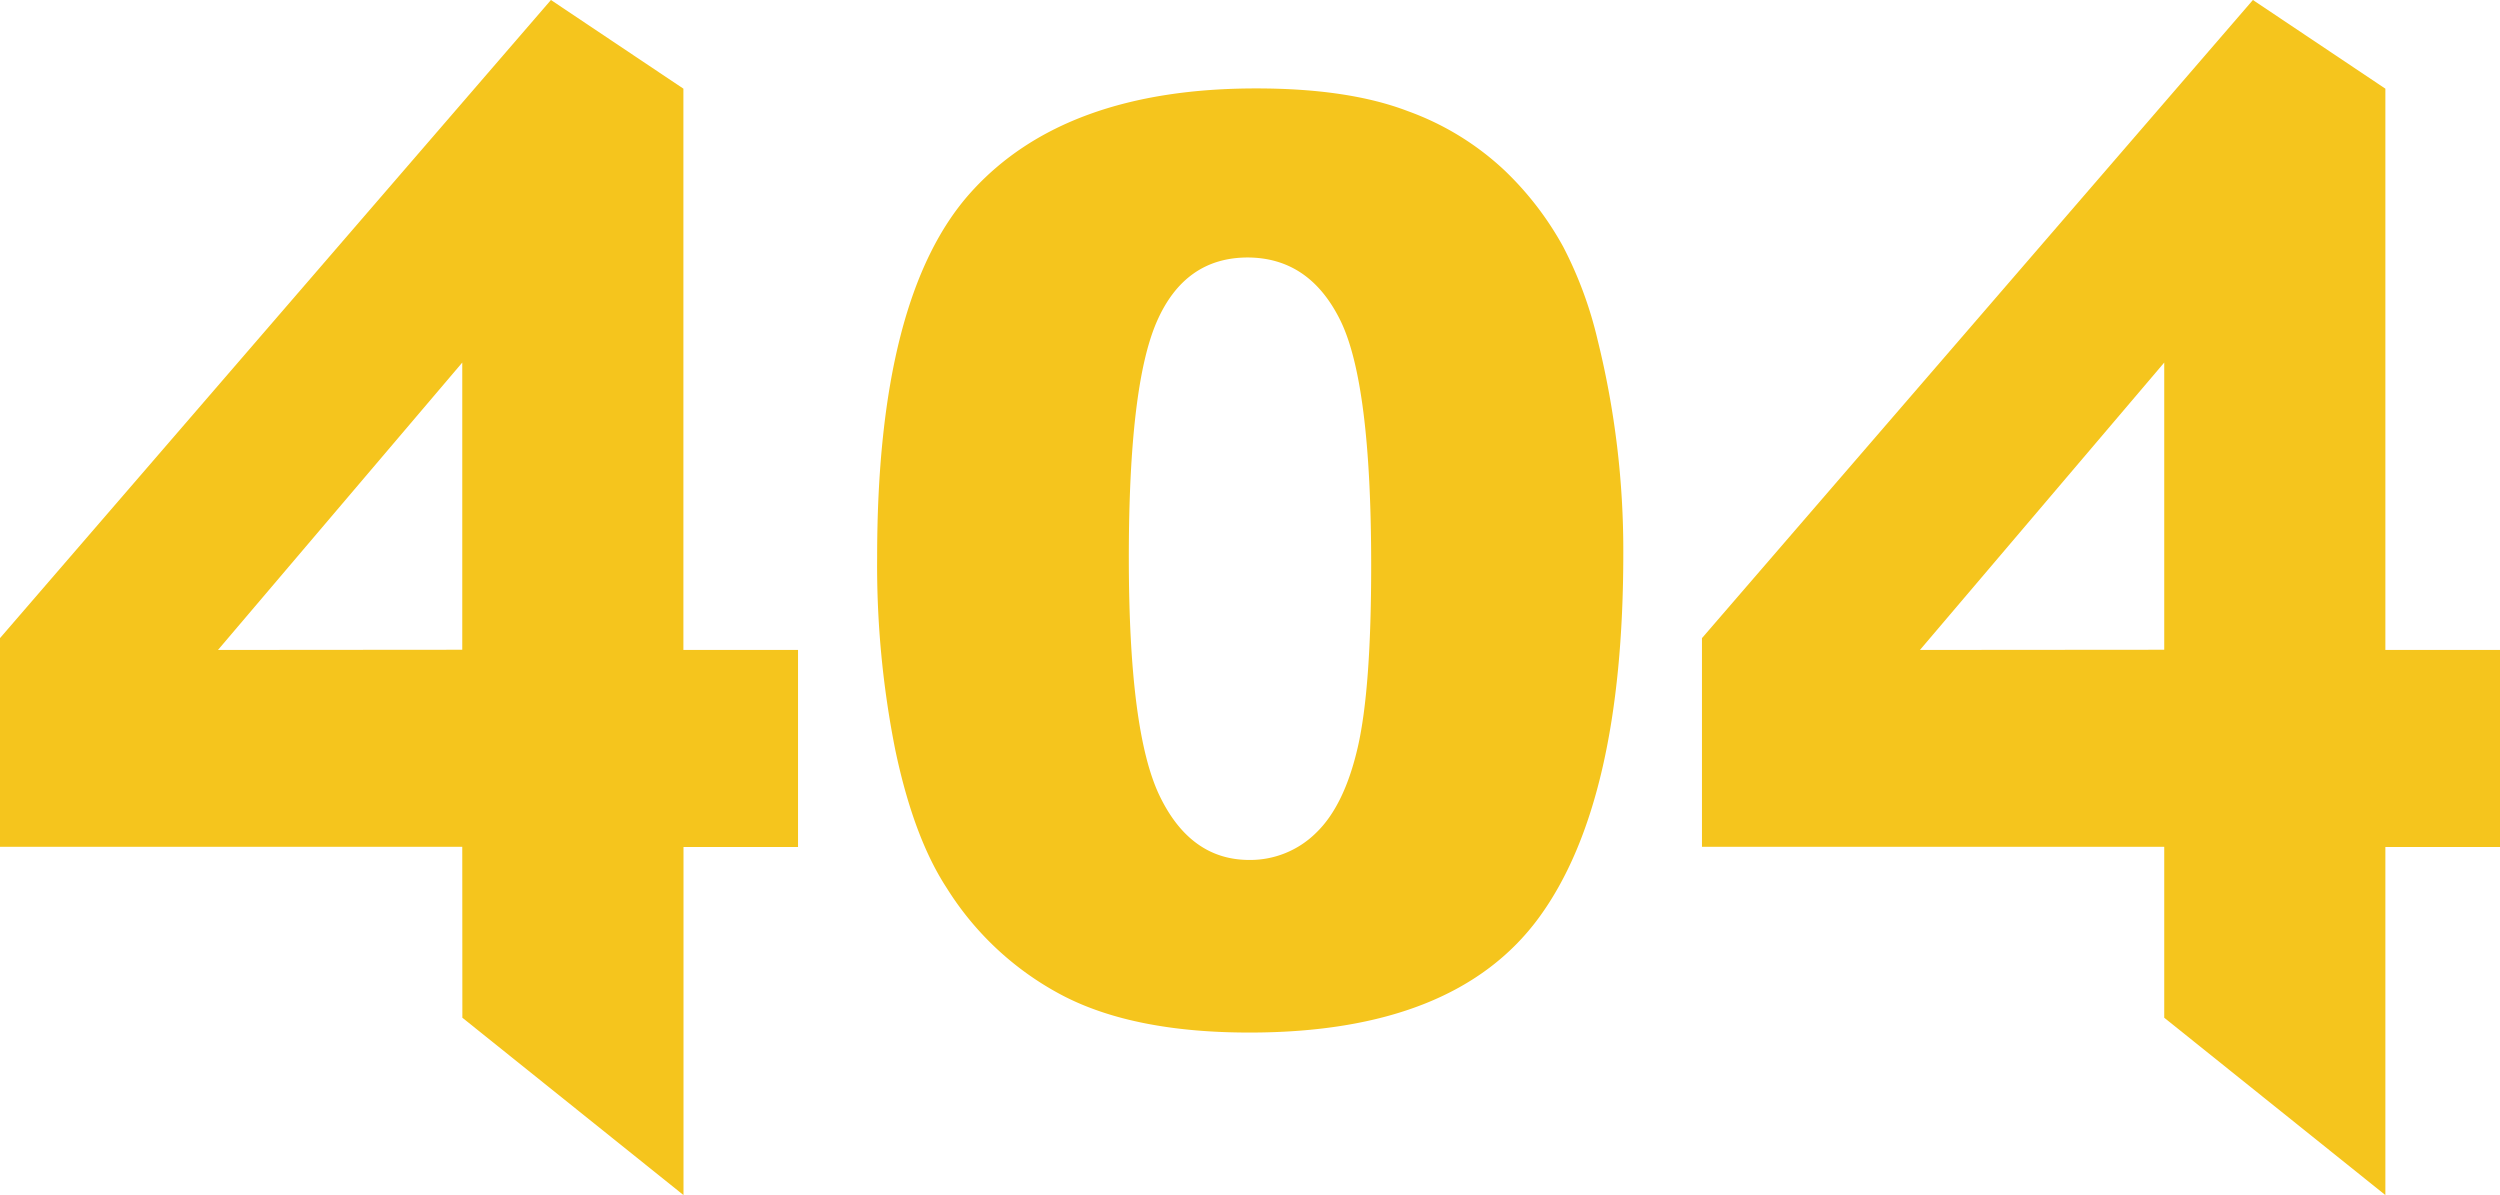 <svg id="レイヤー_1" data-name="レイヤー 1" xmlns="http://www.w3.org/2000/svg" viewBox="0 0 507.5 242.56"><defs><style>.cls-1{fill:#f5c51d;}</style></defs><title>404</title><path class="cls-1" d="M96.09,184.83H2.25V142.47L114.09,12.93l26.89,18V144.87h23.27v40H141v70.66l-44.89-36Zm0-40V86.53L46.5,144.87Z" transform="translate(-2.25 -12.93)"/><path class="cls-1" d="M180.31,126q0-52.86,19-74t58-21.12q18.71,0,30.73,4.61a56.78,56.78,0,0,1,19.6,12,63.91,63.91,0,0,1,11.95,15.55,81.08,81.08,0,0,1,7,19,177.46,177.46,0,0,1,5.19,43.25q0,50.46-17.08,73.85t-58.8,23.4q-23.4,0-37.82-7.46a61.24,61.24,0,0,1-23.64-21.88q-6.71-10.25-10.44-28A191.33,191.33,0,0,1,180.31,126Zm51.09.13q0,35.4,6.26,48.37t18.15,13a19,19,0,0,0,13.6-5.5q5.74-5.51,8.47-17.39t2.72-37q0-36.93-6.26-49.64T255.56,65.2q-12.78,0-18.47,13T231.4,126.16Z" transform="translate(-2.25 -12.93)"/><path class="cls-1" d="M441.59,184.83H347.75V142.47L459.59,12.93l26.89,18V144.87h23.27v40H486.48v70.66l-44.89-36Zm0-40V86.53L392,144.87Z" transform="translate(-2.25 -12.93)"/></svg>